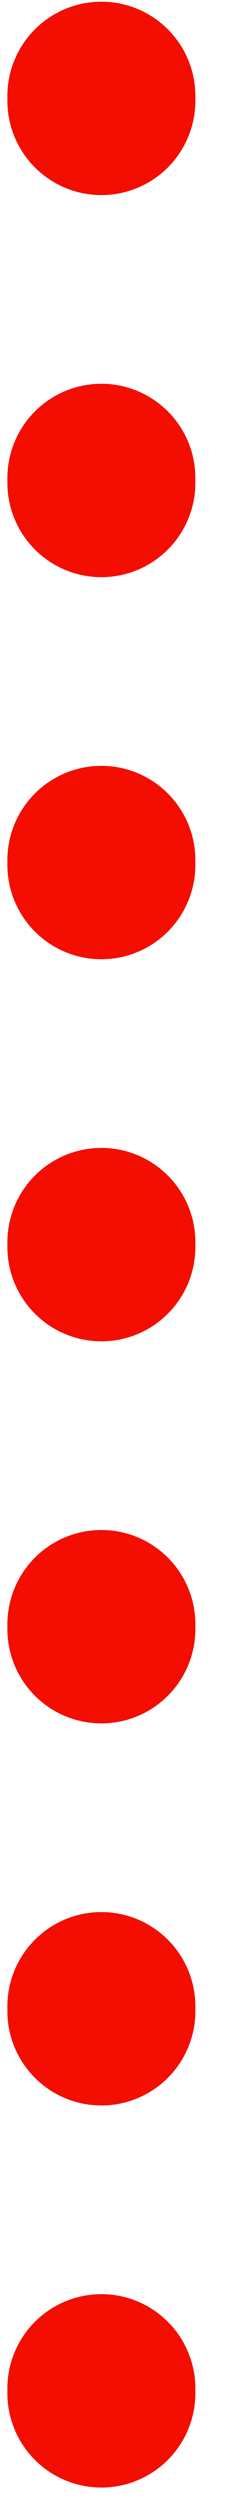 <svg width="5" height="53" viewBox="0 0 5 53" fill="none" xmlns="http://www.w3.org/2000/svg">
<path d="M2.157 2.036C2.157 26.5 2.157 38 2.157 51" stroke="#F30E01" stroke-width="4" stroke-linecap="round" stroke-linejoin="round" stroke-dasharray="0.1 8"/>
</svg>
